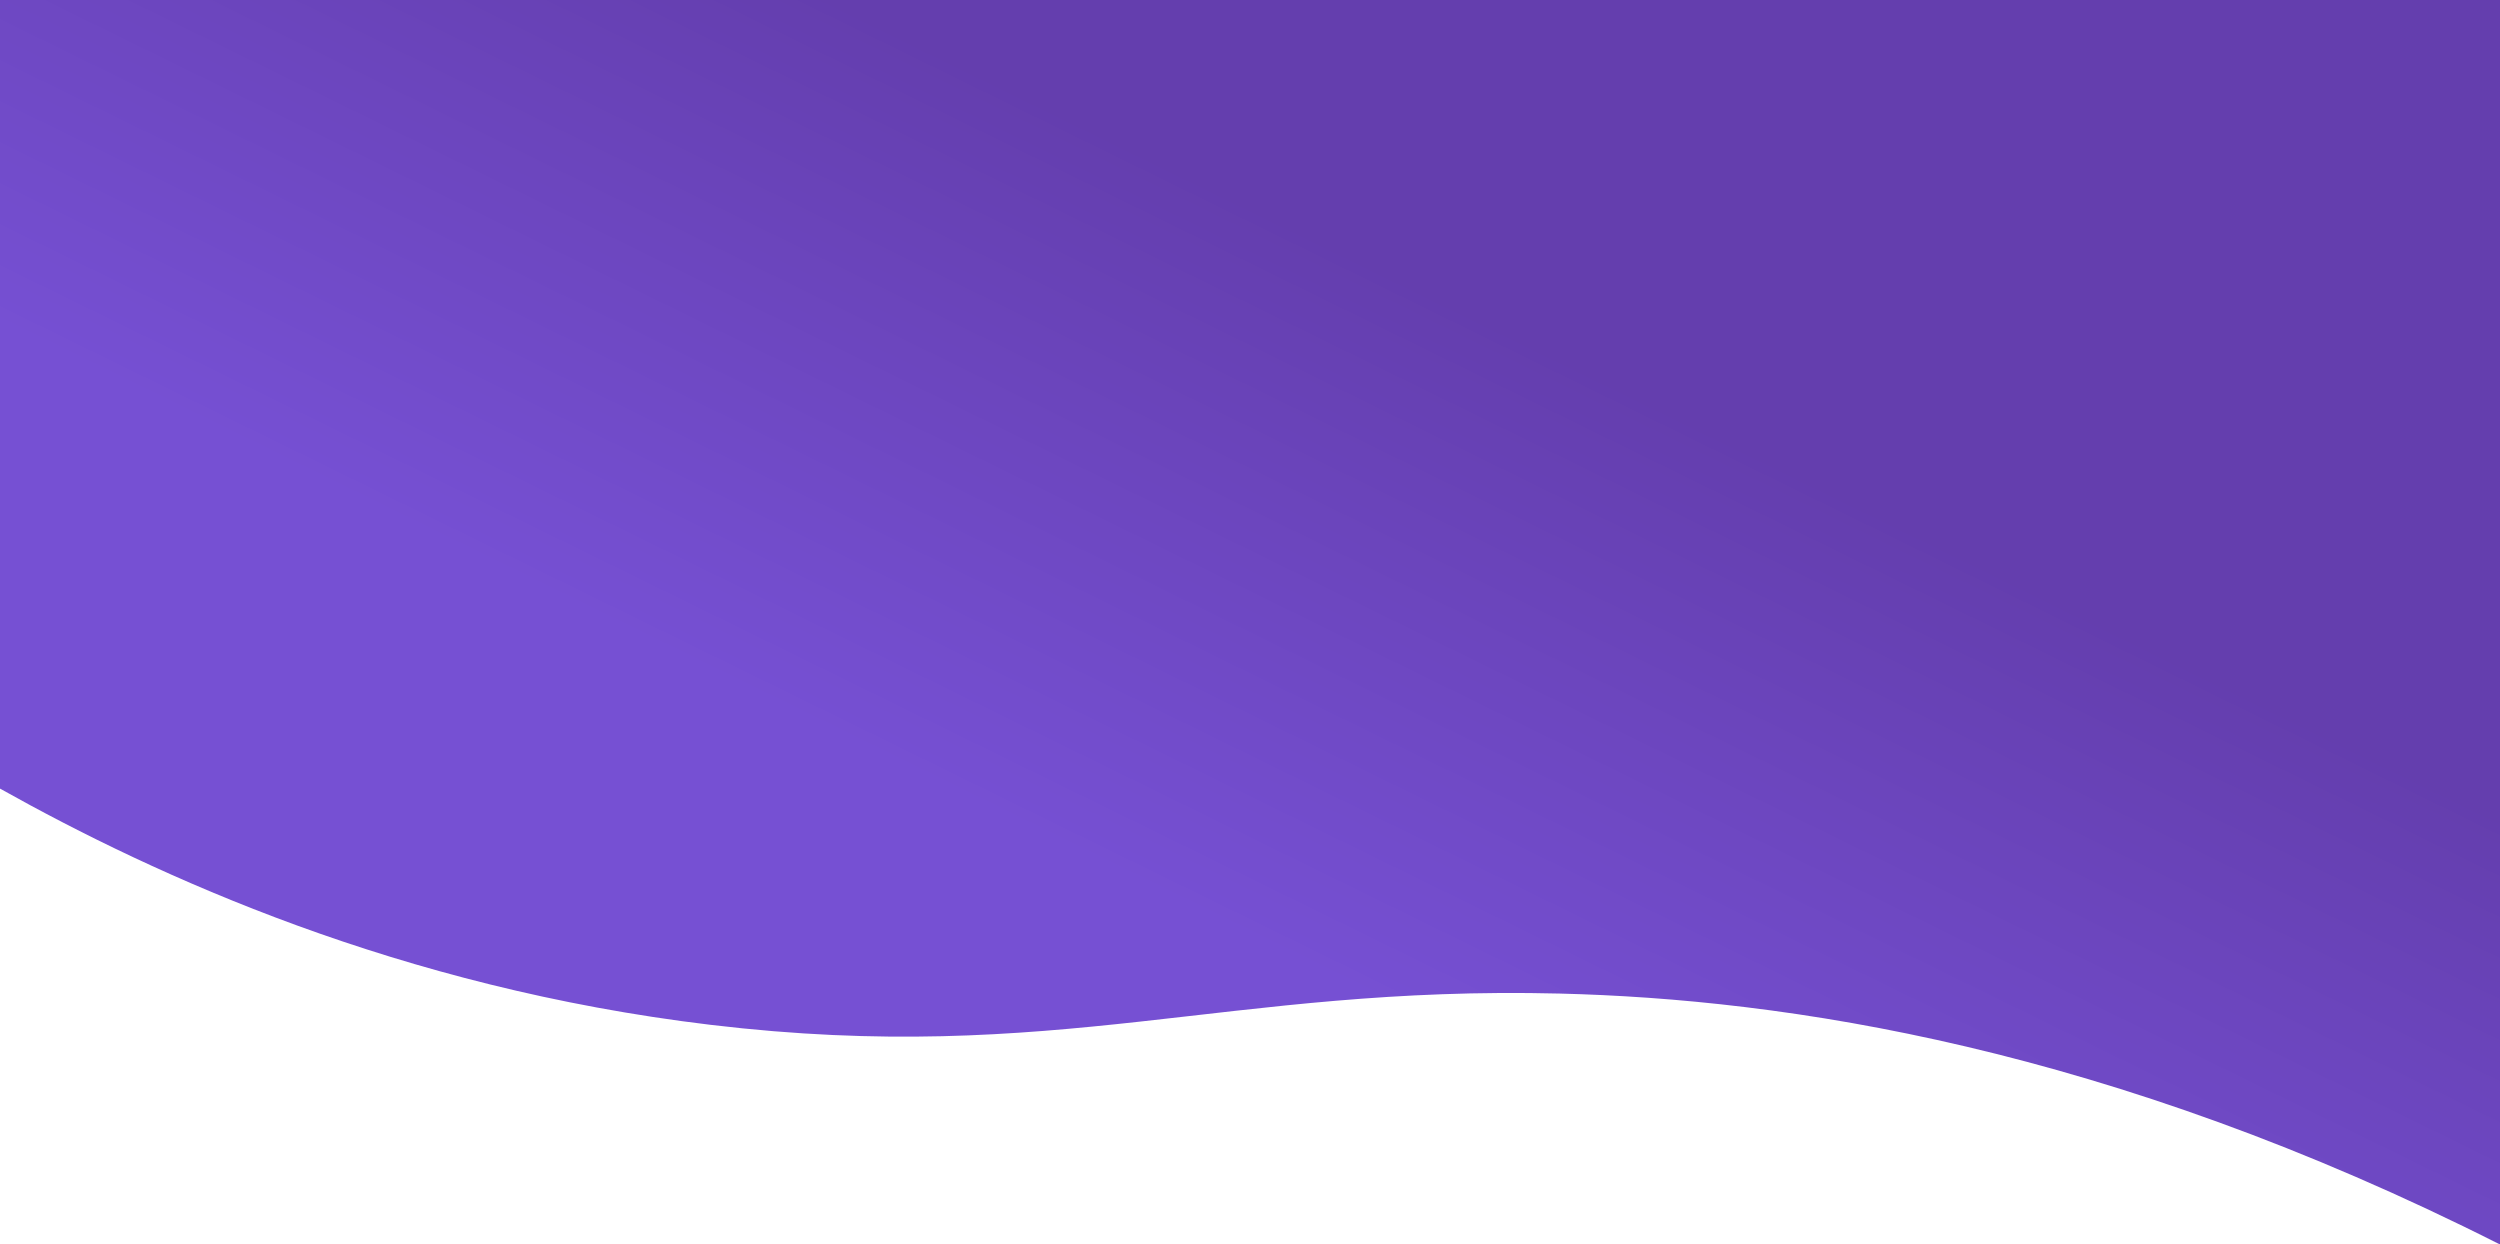 <svg xmlns="http://www.w3.org/2000/svg" xmlns:xlink="http://www.w3.org/1999/xlink" viewBox="0 0 1360 677"><defs><style>.cls-1{fill:url(#linear-gradient);}</style><linearGradient id="linear-gradient" x1="611.75" y1="477.68" x2="855.89" y2="-20.18" gradientUnits="userSpaceOnUse"><stop offset="0" stop-color="#7650d3"/><stop offset="0.65" stop-color="#643eae"/></linearGradient></defs><title>backHome</title><g id="Layer_2" data-name="Layer 2"><g id="Layer_1-2" data-name="Layer 1"><path class="cls-1" d="M0,0H1360V677C1146.21,569,970.33,543.52,848.5,540.5,668,536,574.29,580,386.5,557.5,217.41,537.24,85,476.62,0,429Z"/></g></g></svg>